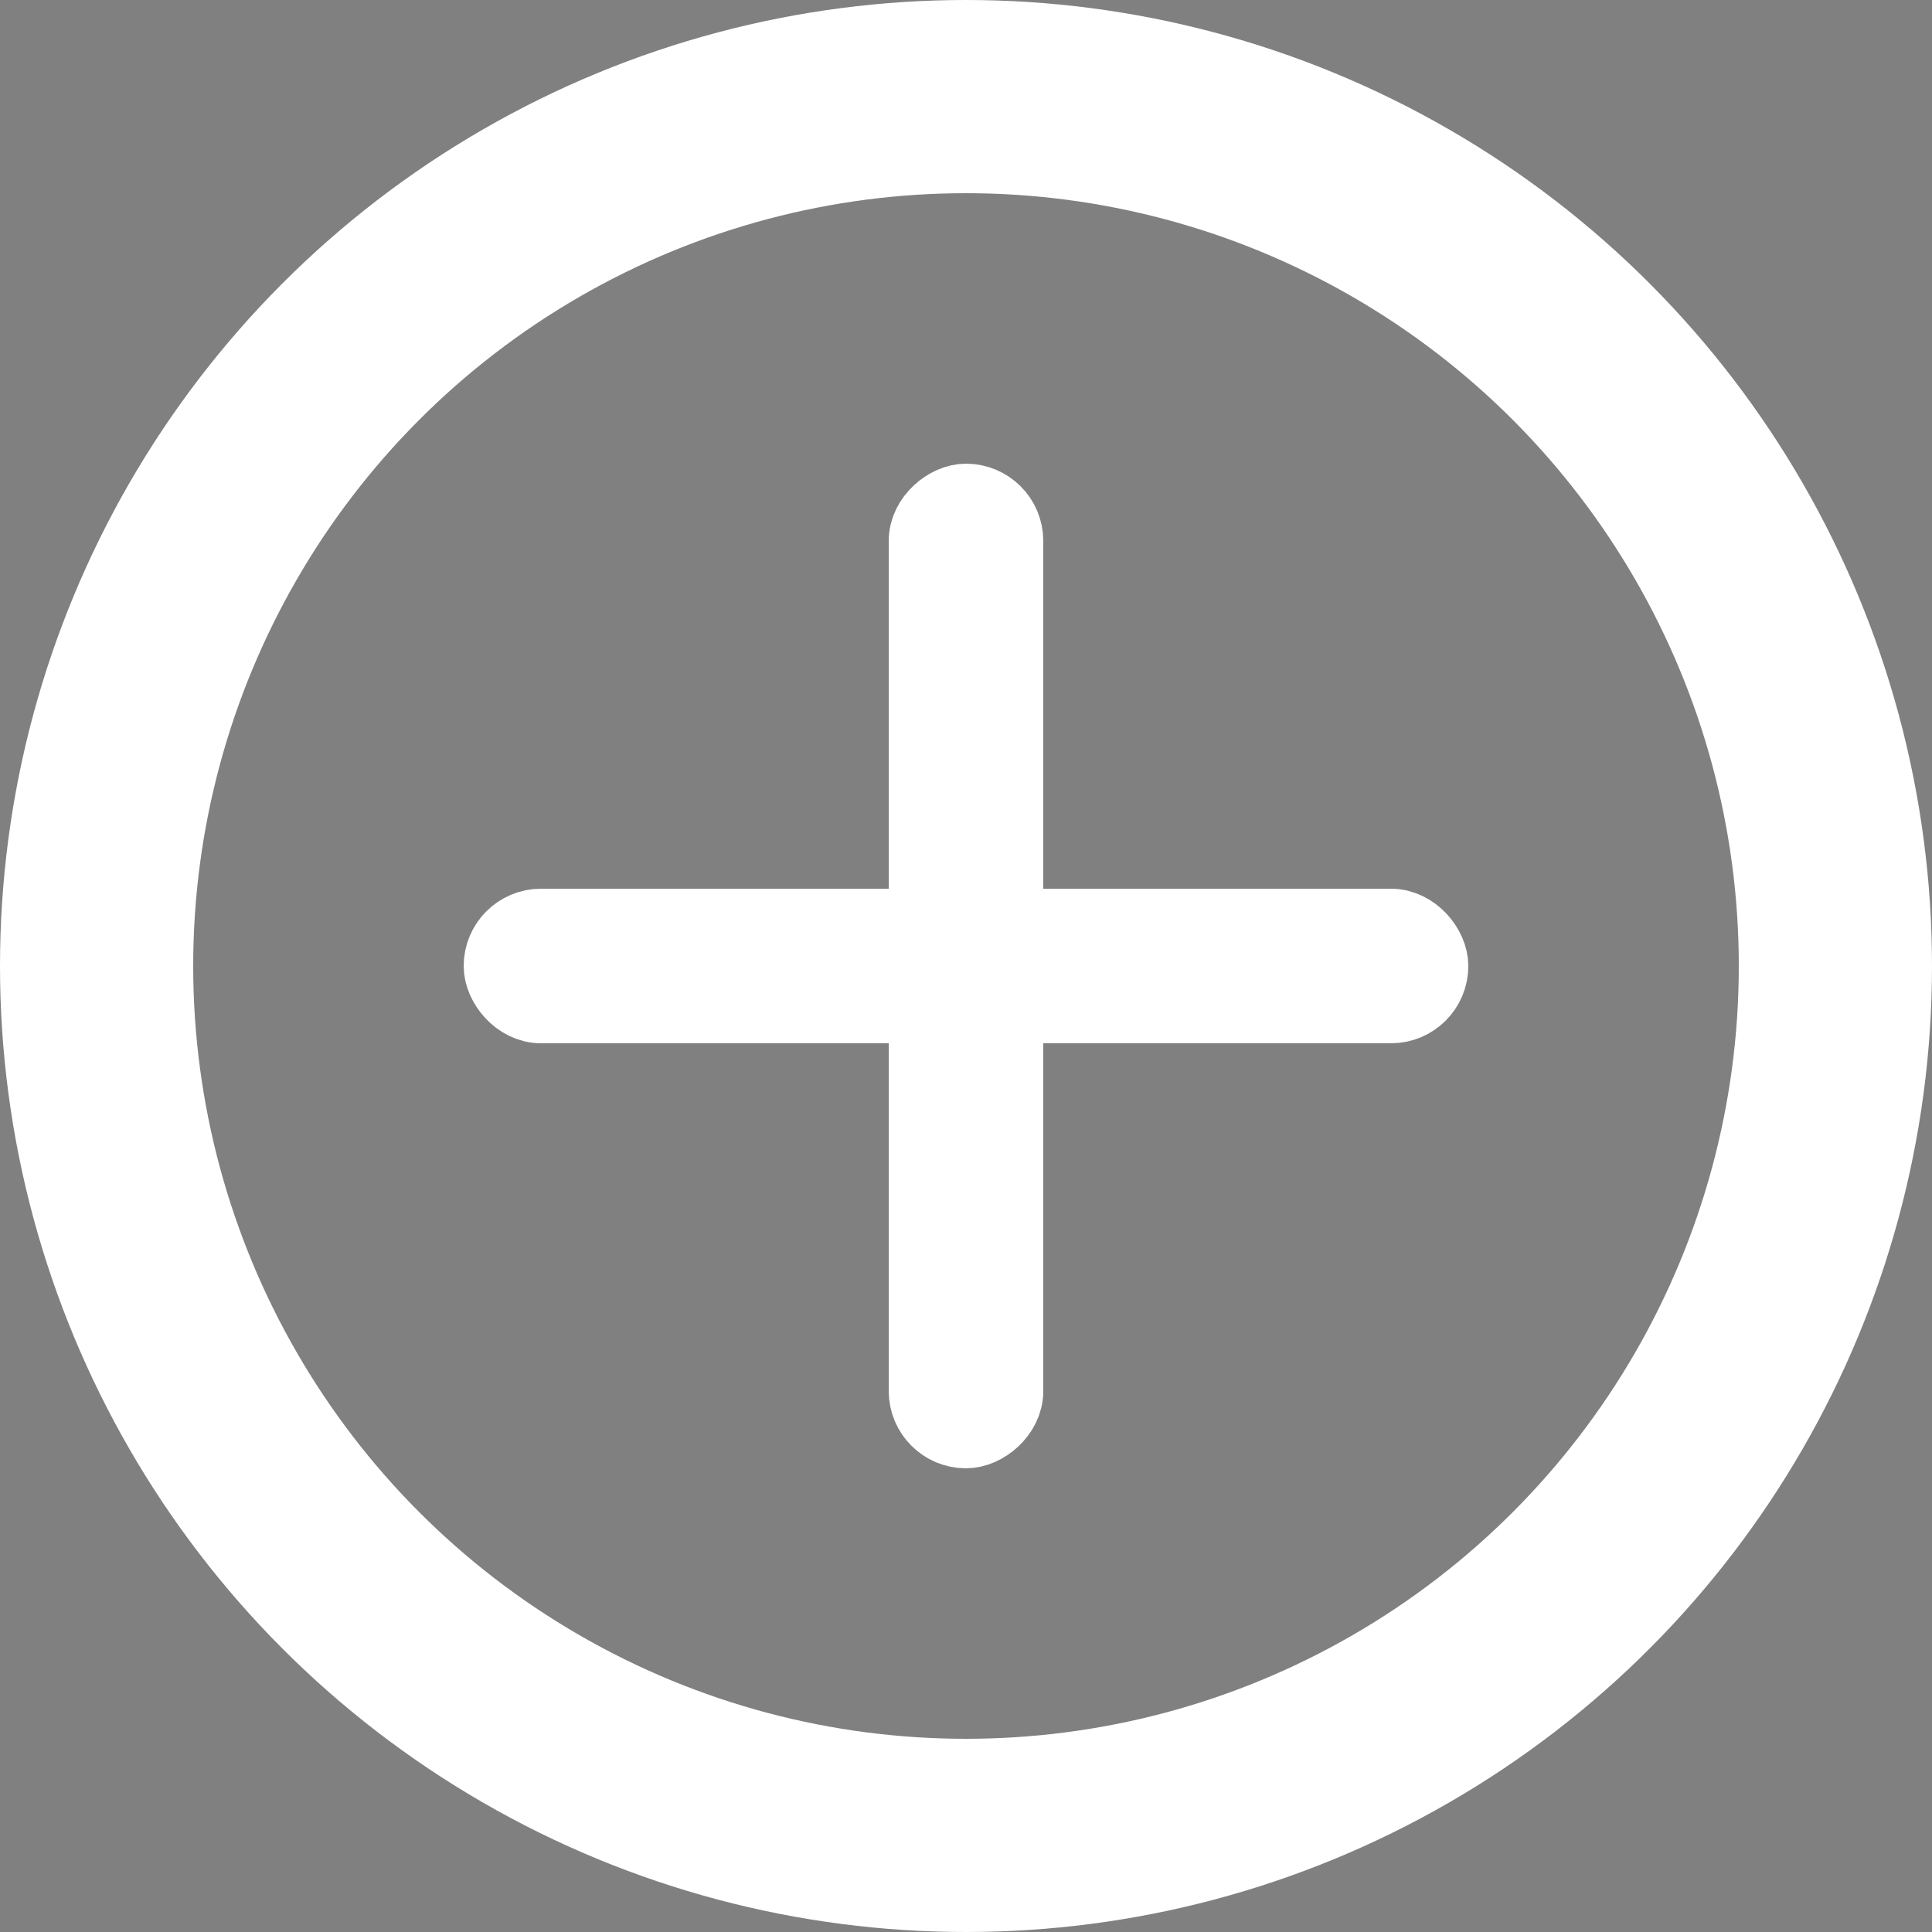 <svg width="20" height="20" viewBox="0 0 20 20" fill="none" xmlns="http://www.w3.org/2000/svg">
<rect x="0" y="0" width="20" height="20" fill="#808080" stroke="none"/>
<circle cx="10" cy="10" r="9" stroke="white" stroke-width="2"/>
<rect x="5.2" y="9.6" width="9.6" height="0.8" rx="0.4" fill="black" stroke="white" stroke-width="0.8"/>
<rect x="10.4" y="5.2" width="9.6" height="0.8" rx="0.4" transform="rotate(90 10.4 5.2)" fill="black" stroke="white" stroke-width="0.8"/>
</svg>
